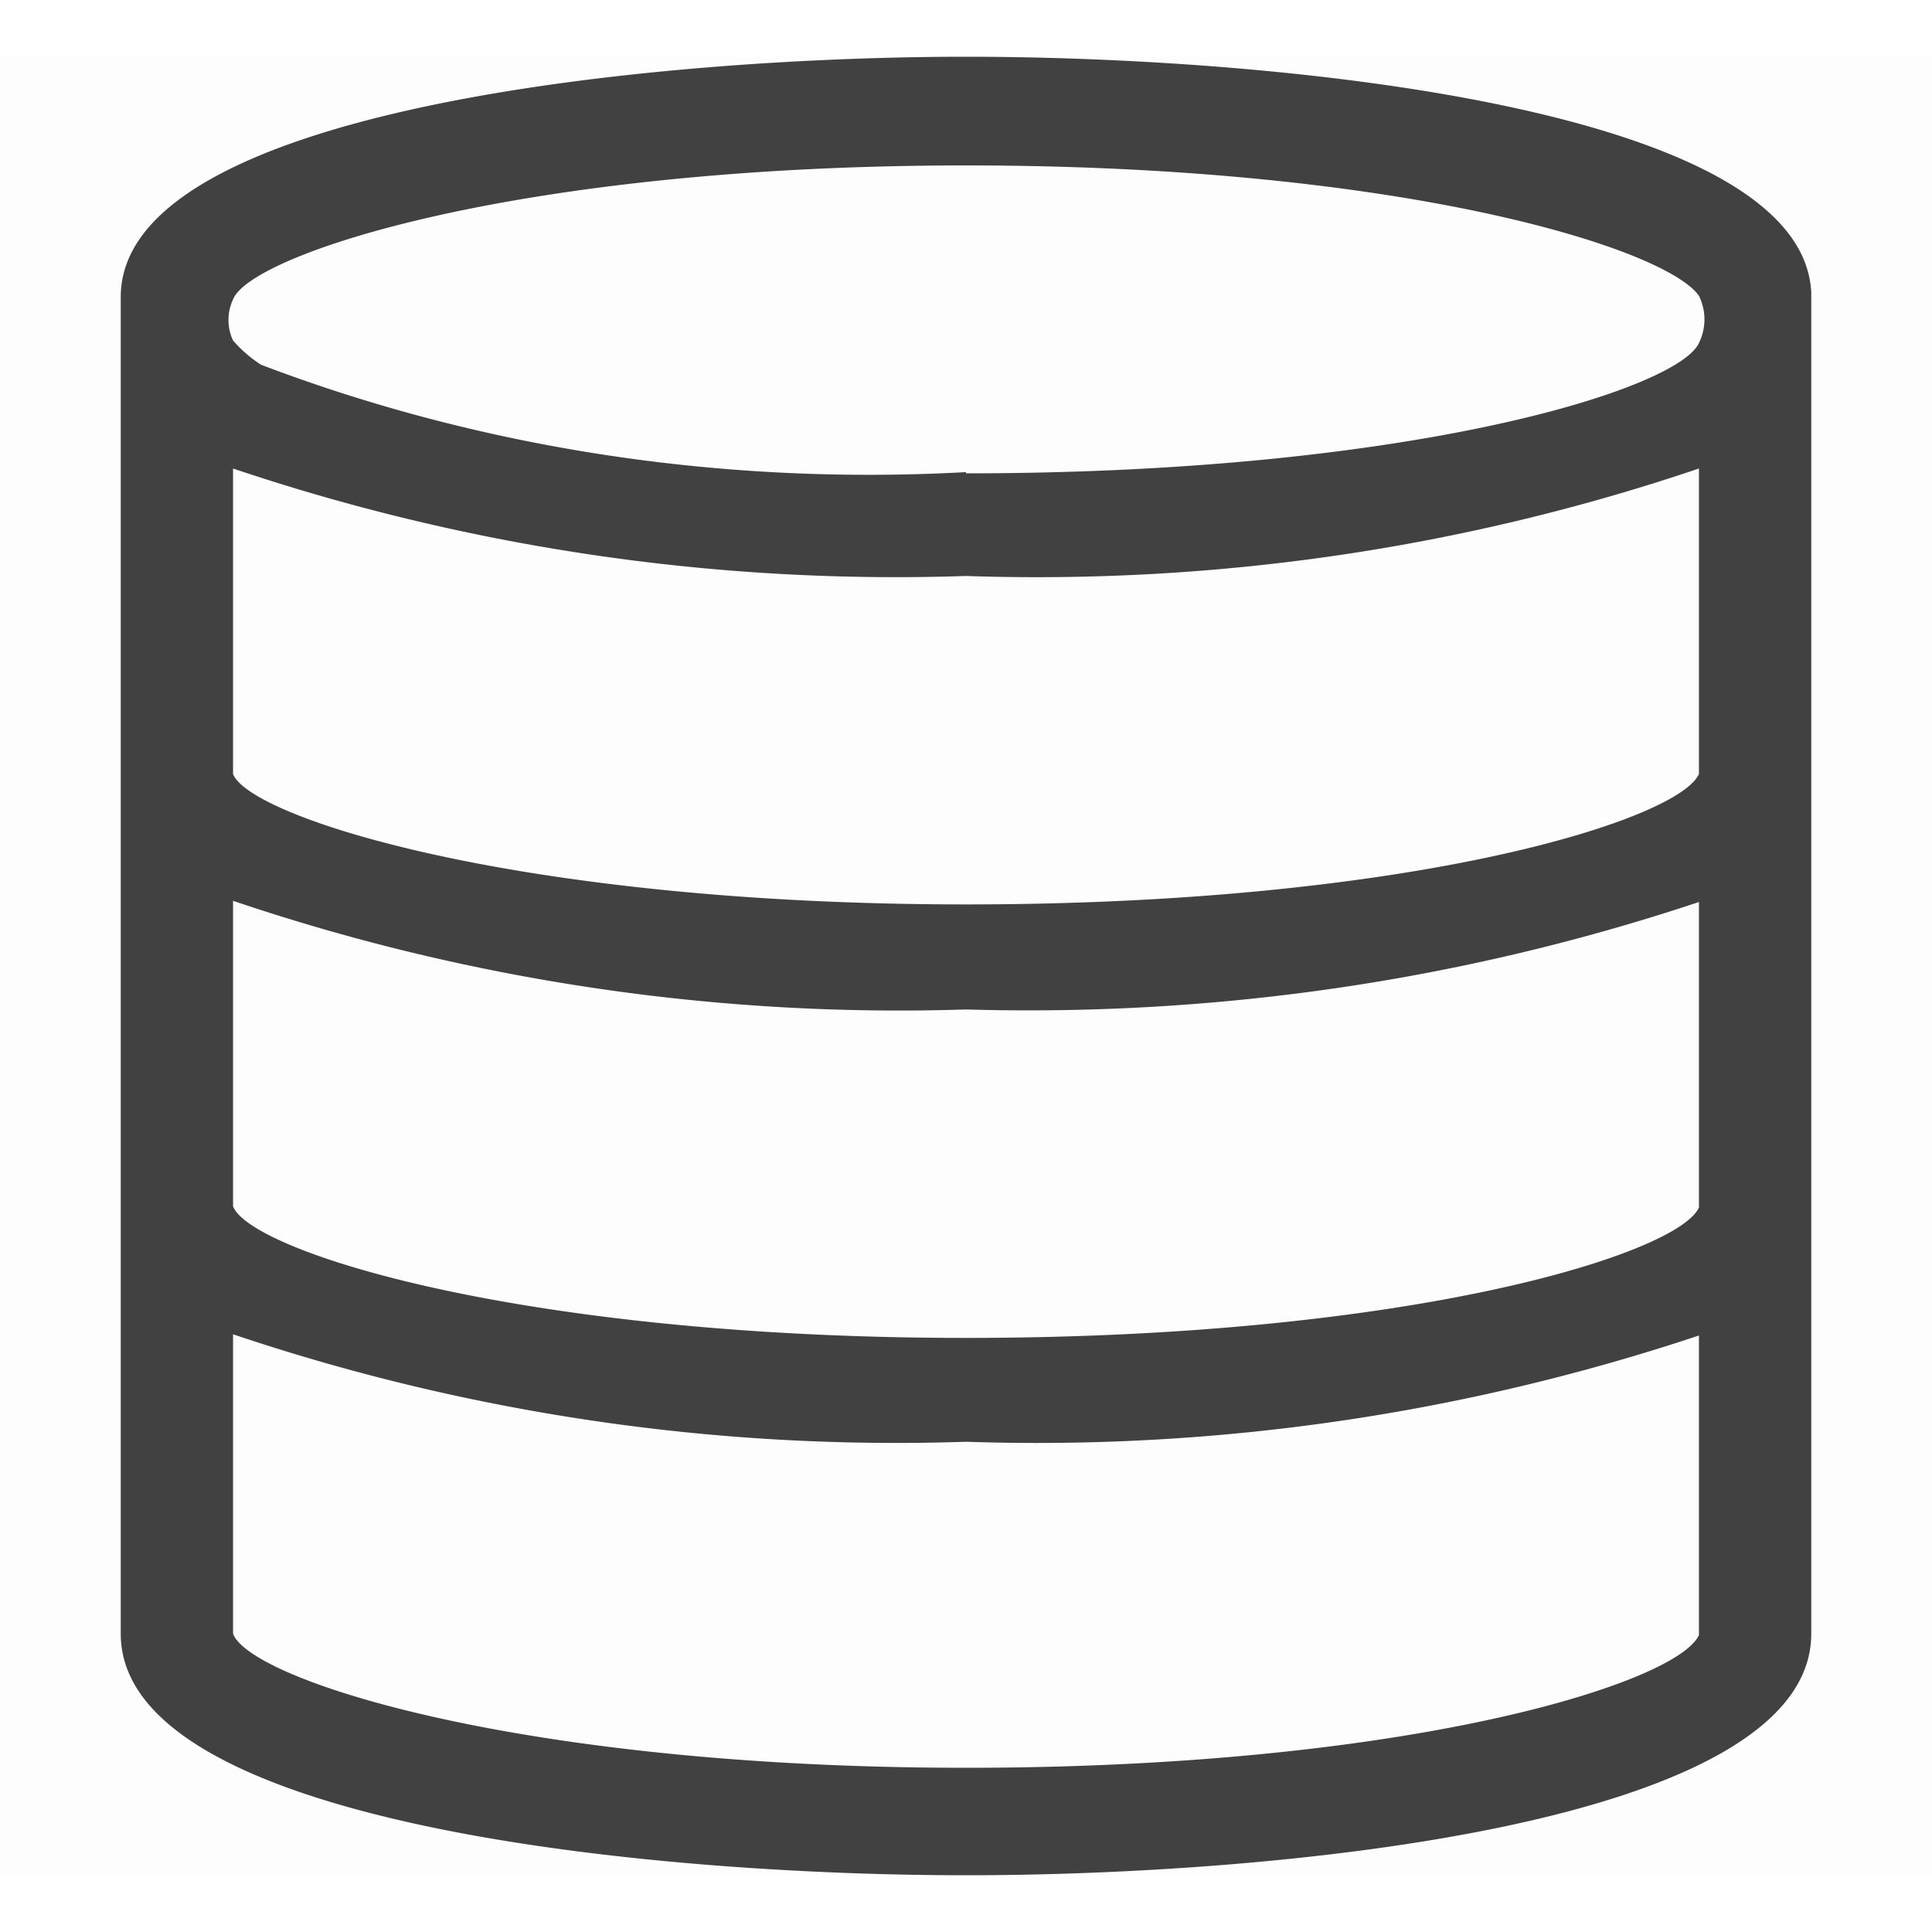 <svg xmlns="http://www.w3.org/2000/svg" viewBox="0 0 16 16"><path fill="#414141" d="M16 .47H0v15.06h16V.47z" opacity=".01"/><path fill="#414141" d="M1 13.53V2.46C1 .9 5.42.47 8 .47s6.92.42 7 1.95v11.11c0 1.58-4.4 2-7 2-2.6 0-7-.42-7-2zm.93 0c.14.38 2.37 1.11 6.07 1.11s5.9-.71 6.07-1.1v-2.48c-1.95.65-4 .95-6.07.88a17.2 17.2 0 0 1-6.07-.89v2.48zm0-3.64v.1c.14.37 2.37 1.09 6.07 1.09s5.9-.7 6.07-1.08V7.47c-1.95.65-4 .95-6.07.89a17.2 17.2 0 0 1-6.07-.9V9.9zm0-3.6v.12C2.07 6.77 4.3 7.49 8 7.49s5.9-.7 6.07-1.08V3.88c-1.95.66-4 .96-6.07.89a17.2 17.2 0 0 1-6.07-.89V6.3zM8 3.92c3.7 0 5.9-.7 6.07-1.08a.44.44 0 0 0 0-.39C13.8 2.06 11.63 1.37 8 1.37c-3.73 0-5.93.74-6.07 1.11a.4.4 0 0 0 0 .34c.07.08.14.14.23.2C4 3.72 6 4.02 8 3.91z"/></svg>
